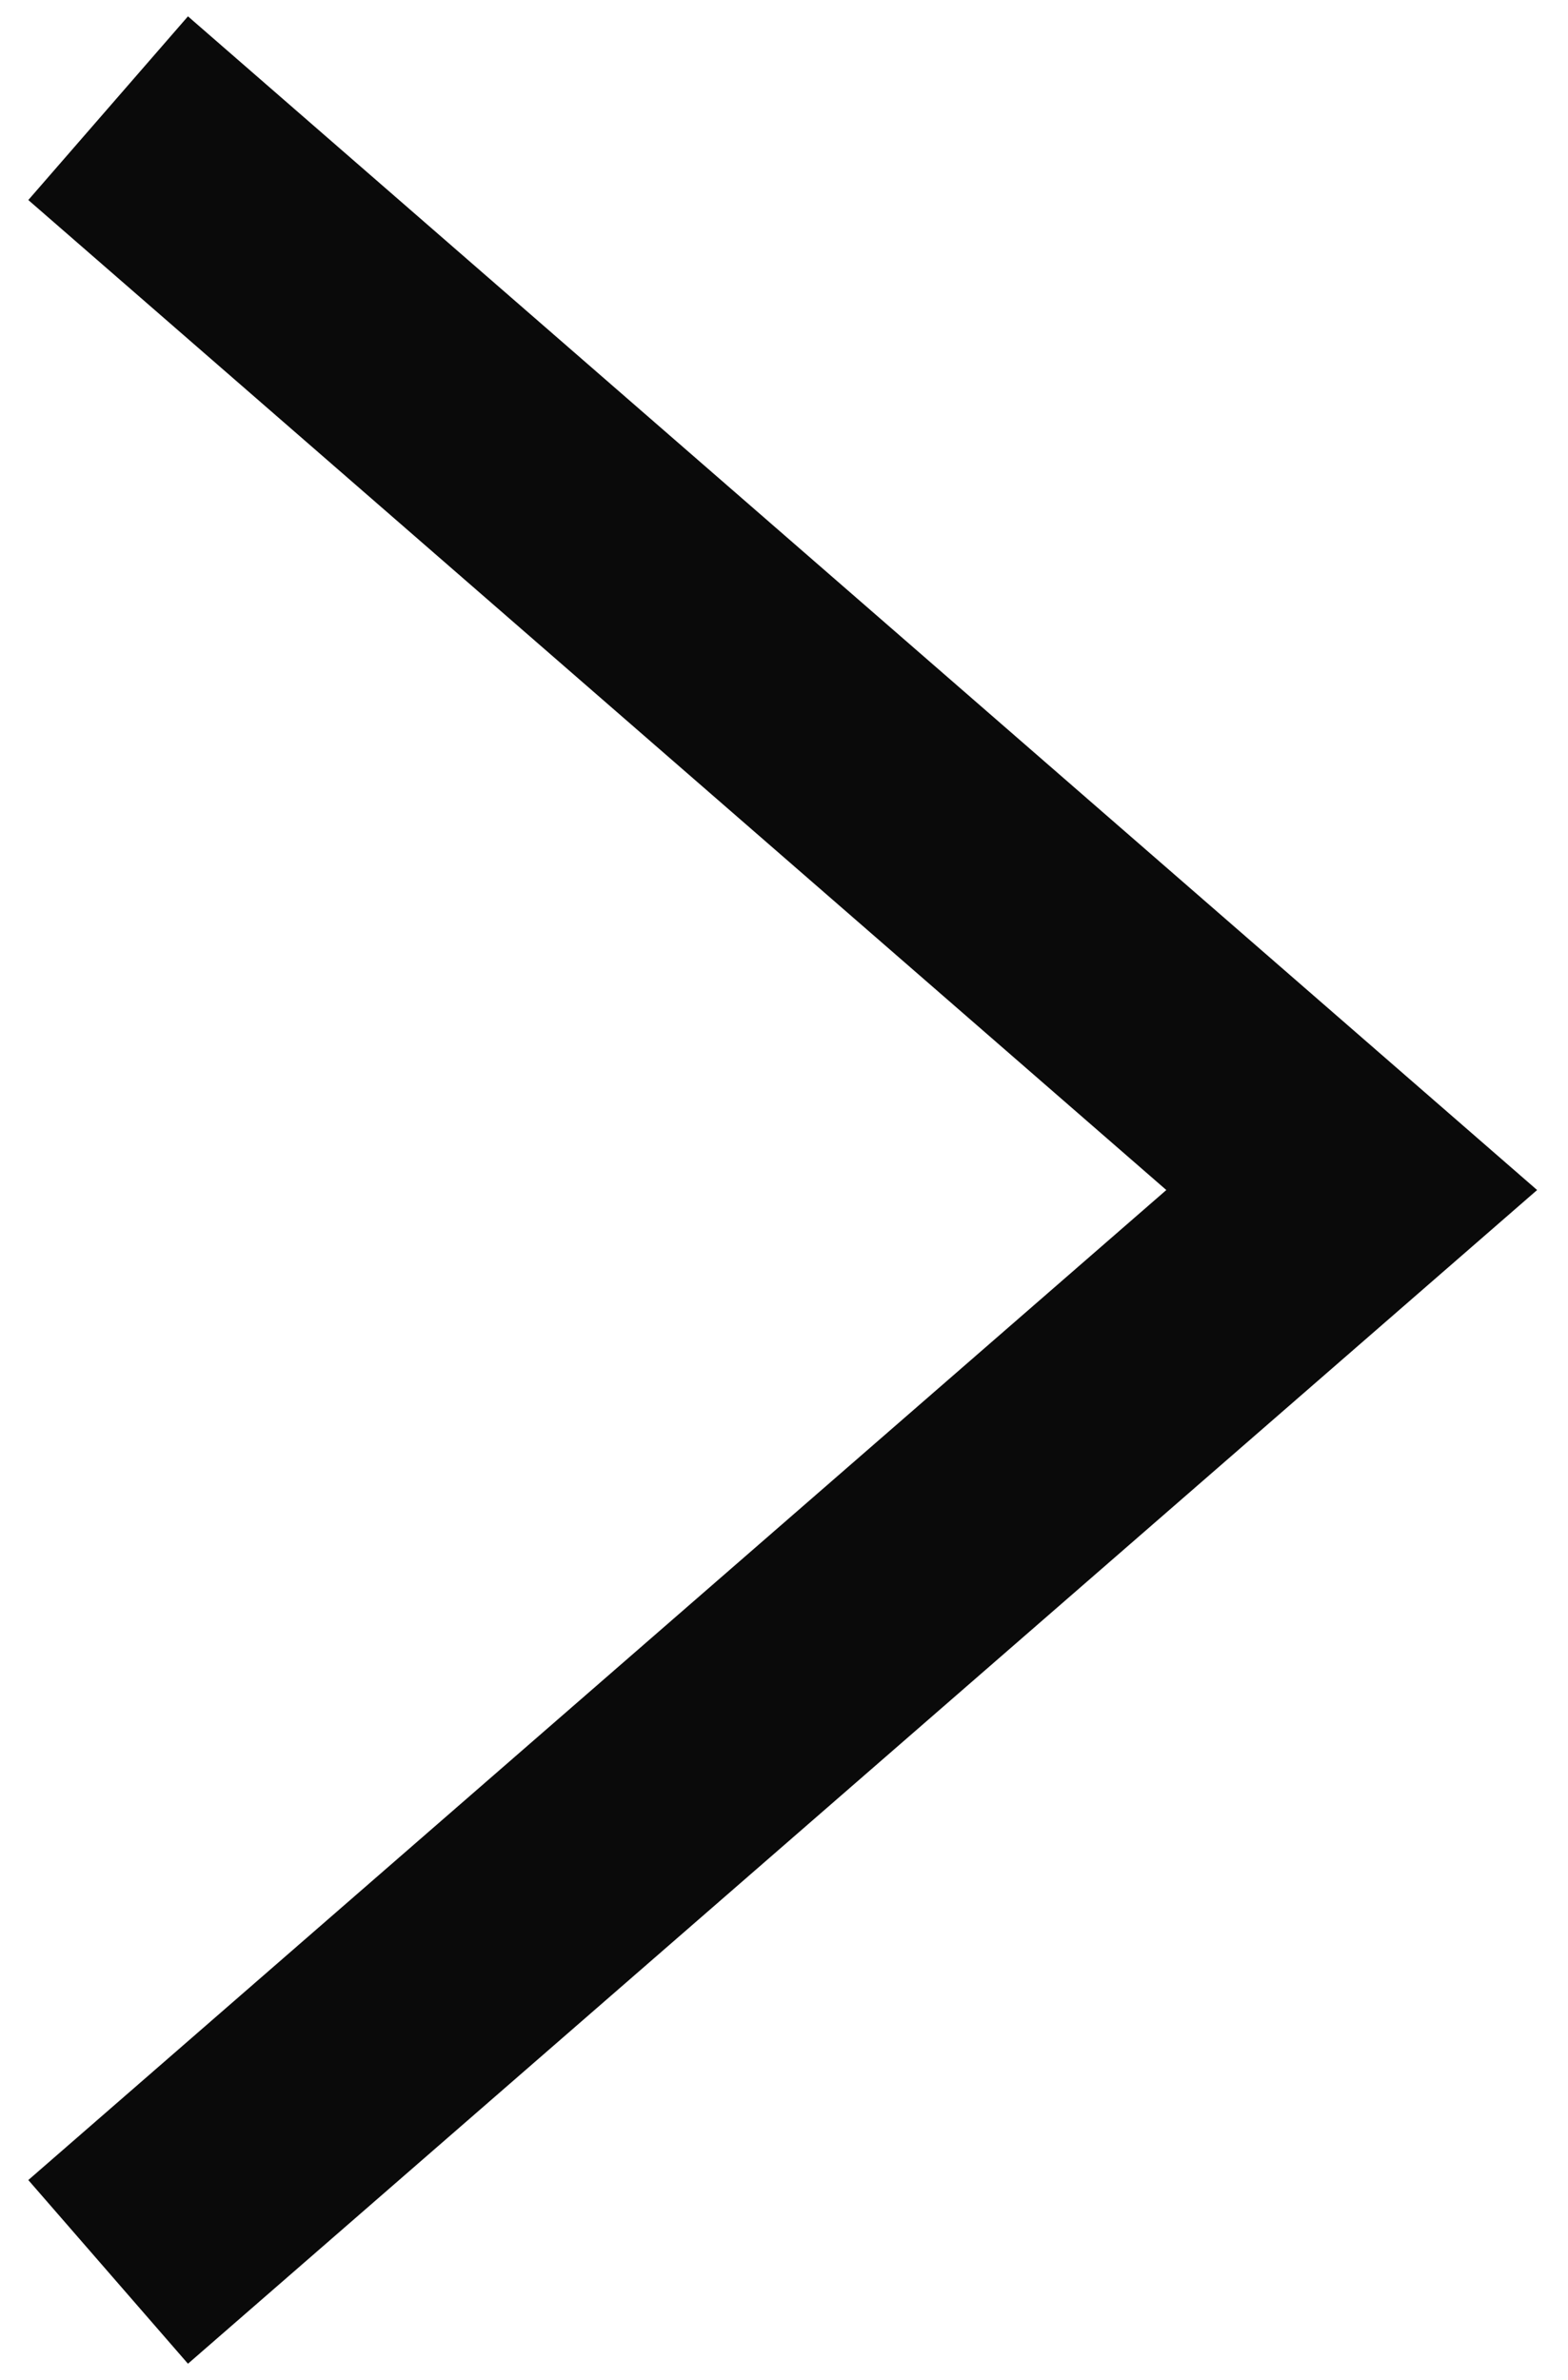 <svg xmlns="http://www.w3.org/2000/svg" width="29" height="44" viewBox="0 0 29 44">
  <polyline fill="none" stroke="#0a0a0a" stroke-width="4.5" points="827 0 804 20 827 40" transform="matrix(-1 0 0 1 829 2)"/>
</svg>
